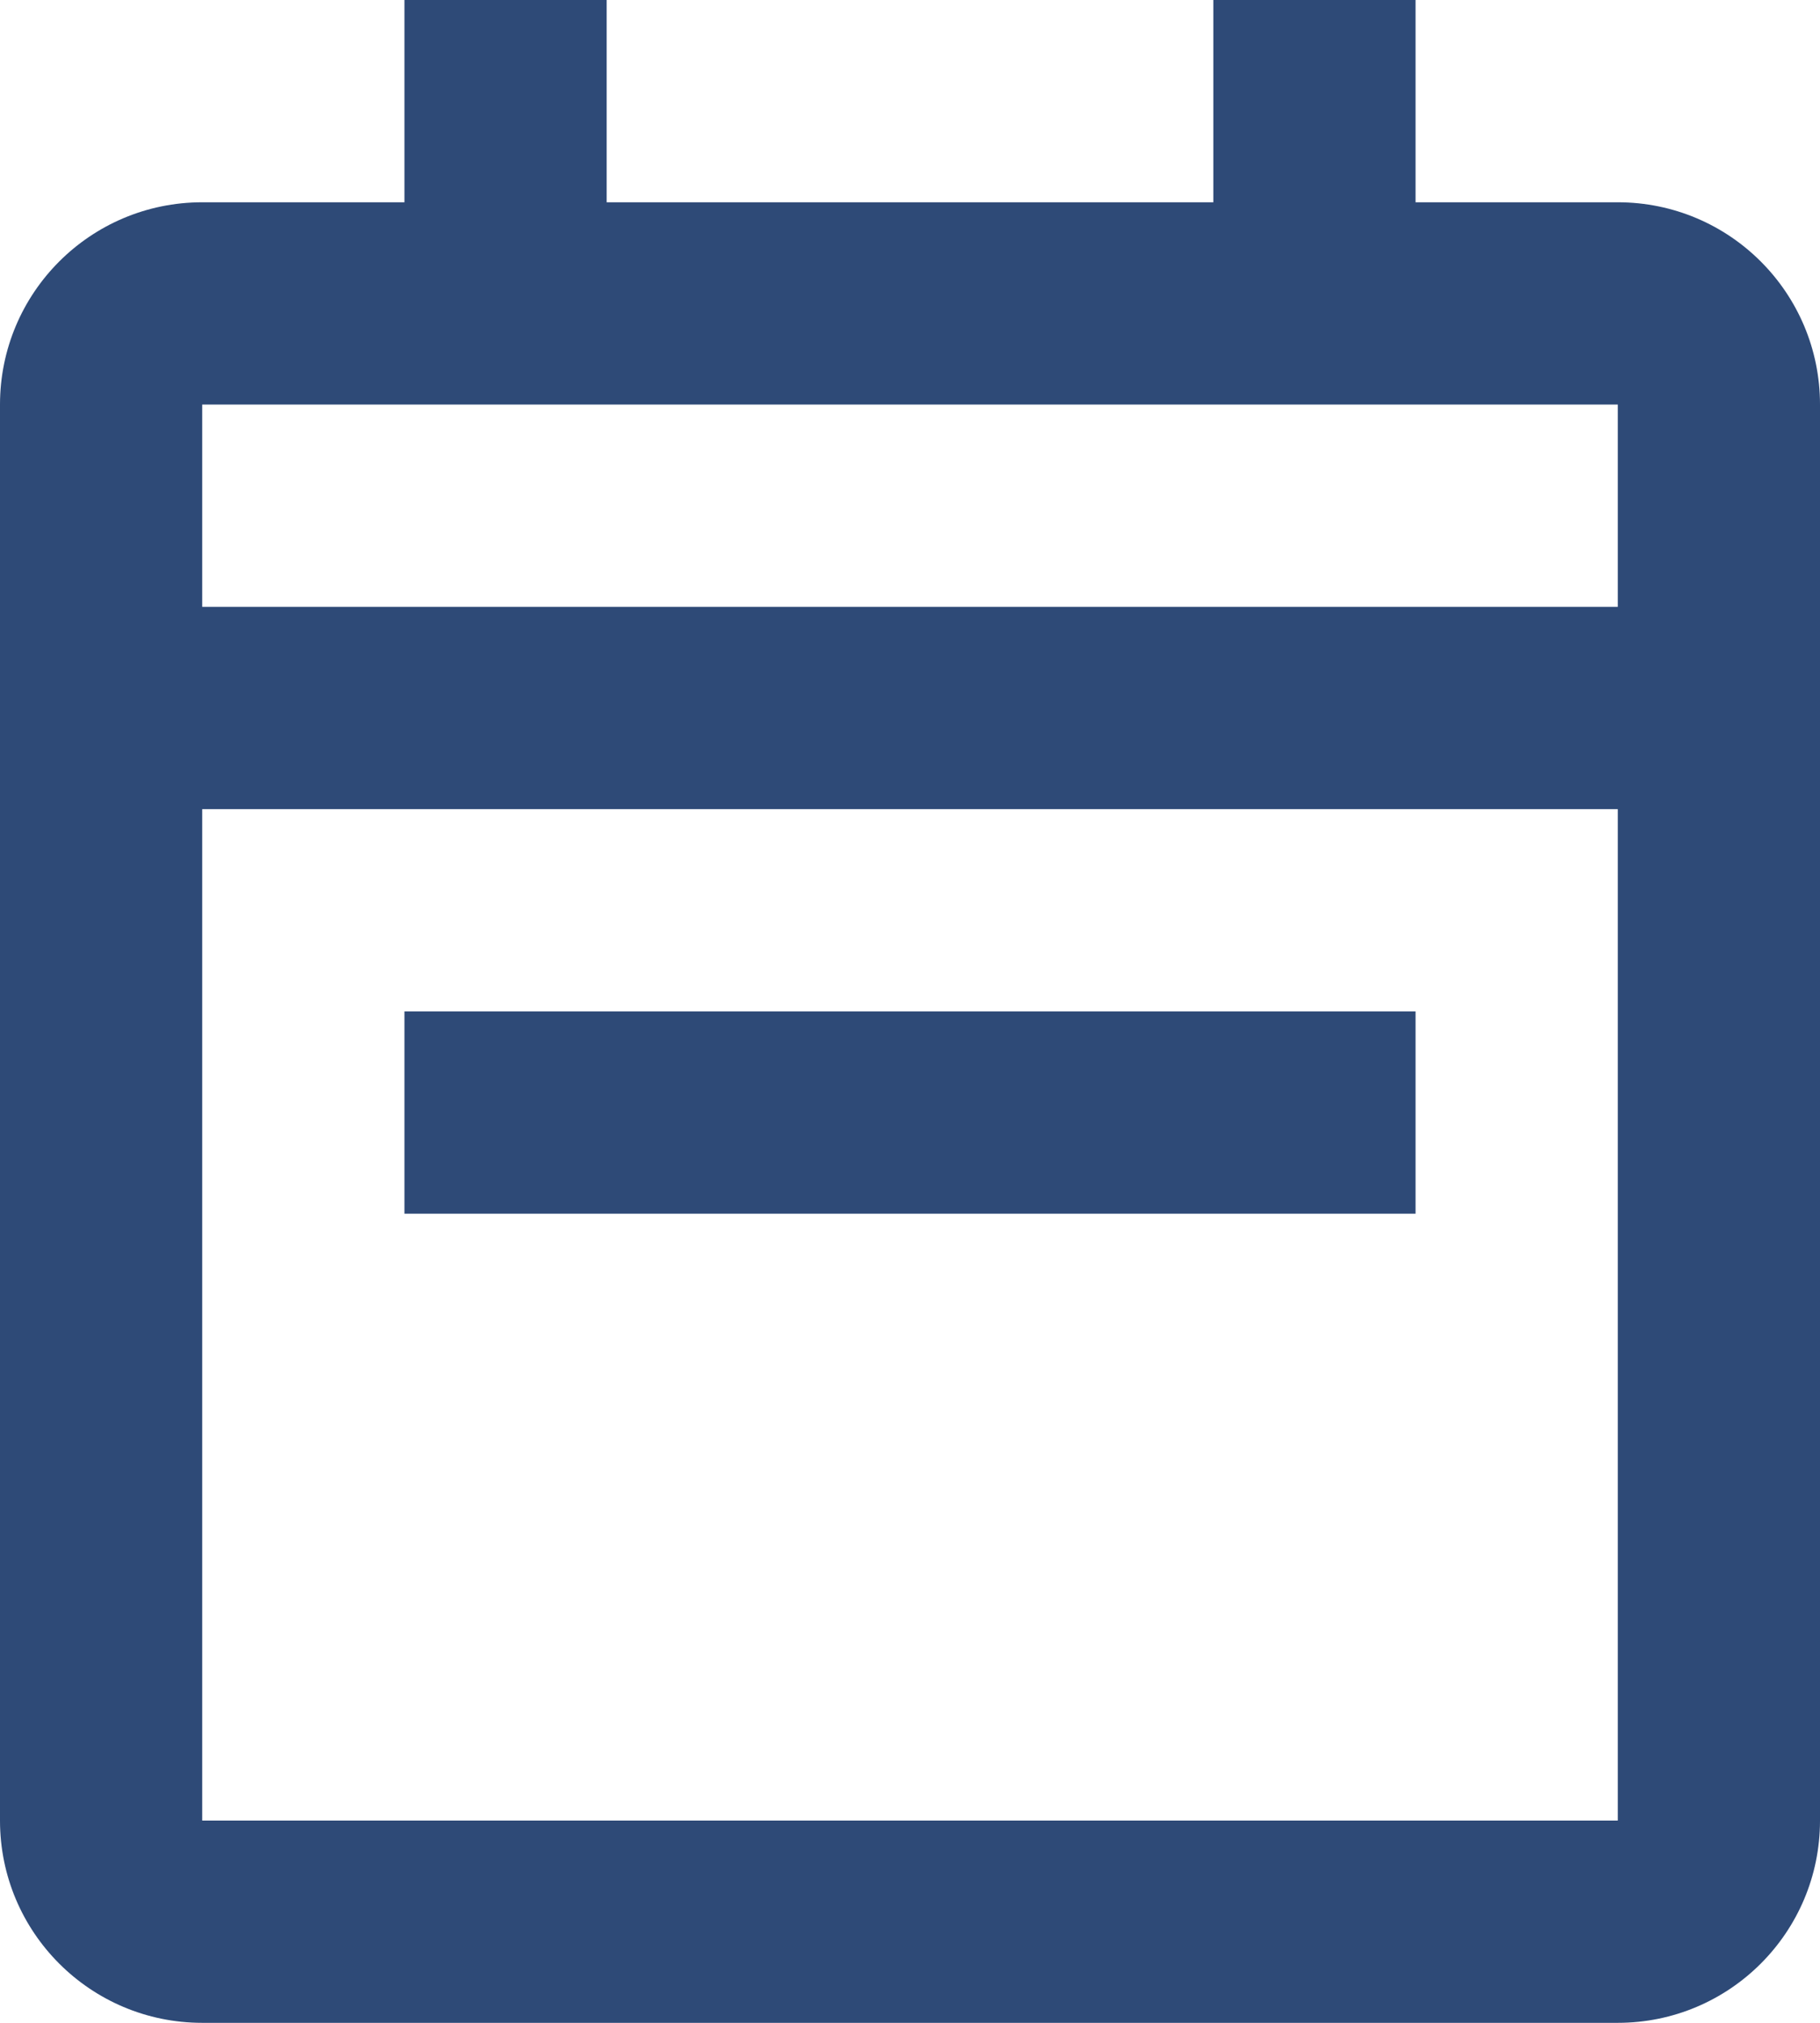 <svg width="18" height="20" viewBox="0 0 18 20" fill="none" xmlns="http://www.w3.org/2000/svg">
  <path d="M16 20H2C0.895 20 0 19.105 0 18V4C0 2.895 0.895 2 2 2H4V0H6V2H12V0H14V2H16C17.105 2 18 2.895 18 4V18C18 19.105 17.105 20 16 20ZM2 8V18H16V8H2ZM2 4V6H16V4H2ZM14 12H4V10H14V12Z" fill="#2E4A77"/>
</svg>
